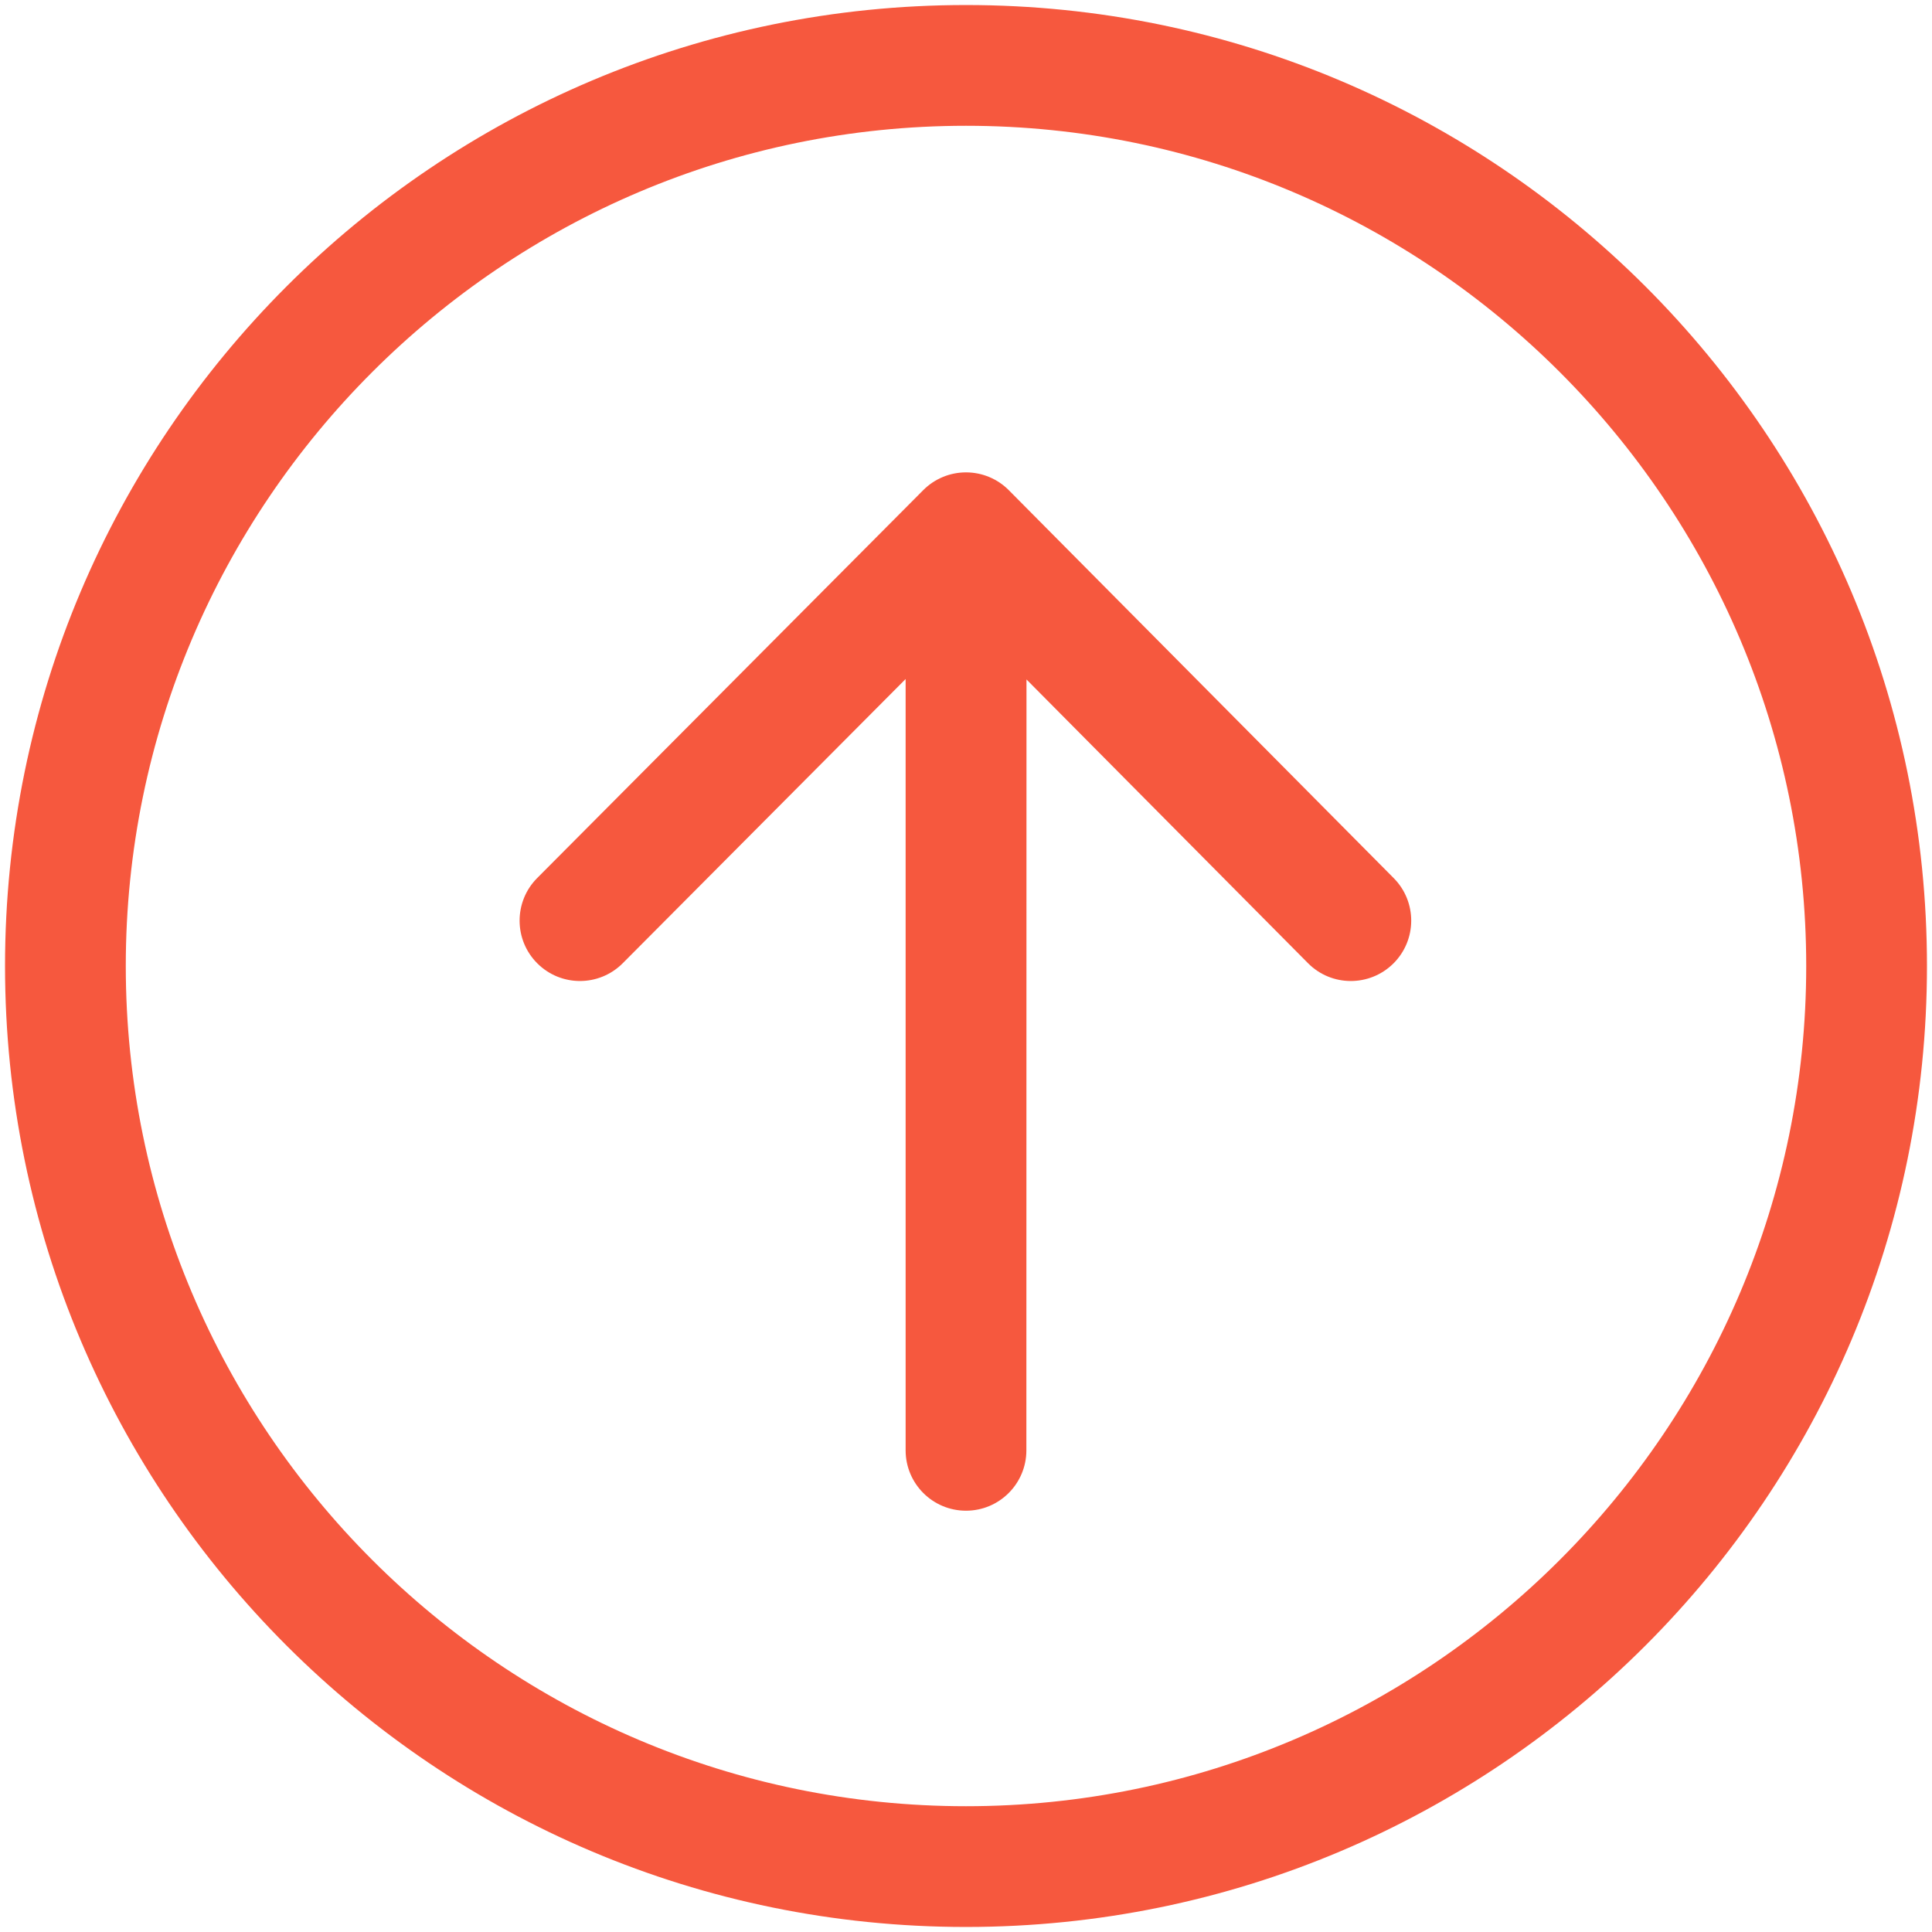 <svg role="presentation" xmlns="http://www.w3.org/2000/svg" xmlns:xlink="http://www.w3.org/1999/xlink" x="0px" y="0px"
     width="50px" height="50px" viewBox="0 0 48 48" enable-background="new 0 0 48 48" xml:space="preserve"><g><path style="fill:#f6583e;" d="M24,3.125c11.511,0,20.875,9.364,20.875,20.875S35.511,44.875,24,44.875S3.125,35.511,3.125,24S12.489,3.125,24,3.125
M24,0.125C10.814,0.125,0.125,10.814,0.125,24S10.814,47.875,24,47.875S47.875,37.186,47.875,24S37.186,0.125,24,0.125L24,0.125z"></path></g>
    <path style="fill:#f6583e;" d="M25.5,36.033c0,0.828-0.671,1.5-1.5,1.5s-1.5-0.672-1.5-1.5V16.87l-7.028,7.061c-0.293,0.294-0.678,0.442-1.063,0.442
c-0.383,0-0.766-0.146-1.058-0.437c-0.587-0.584-0.589-1.534-0.005-2.121l9.591-9.637c0.281-0.283,0.664-0.442,1.063-0.442
c0,0,0.001,0,0.001,0c0.399,0,0.783,0.16,1.063,0.443l9.562,9.637c0.584,0.588,0.58,1.538-0.008,2.122
c-0.589,0.583-1.538,0.58-2.121-0.008l-6.994-7.049L25.5,36.033z"></path></svg>